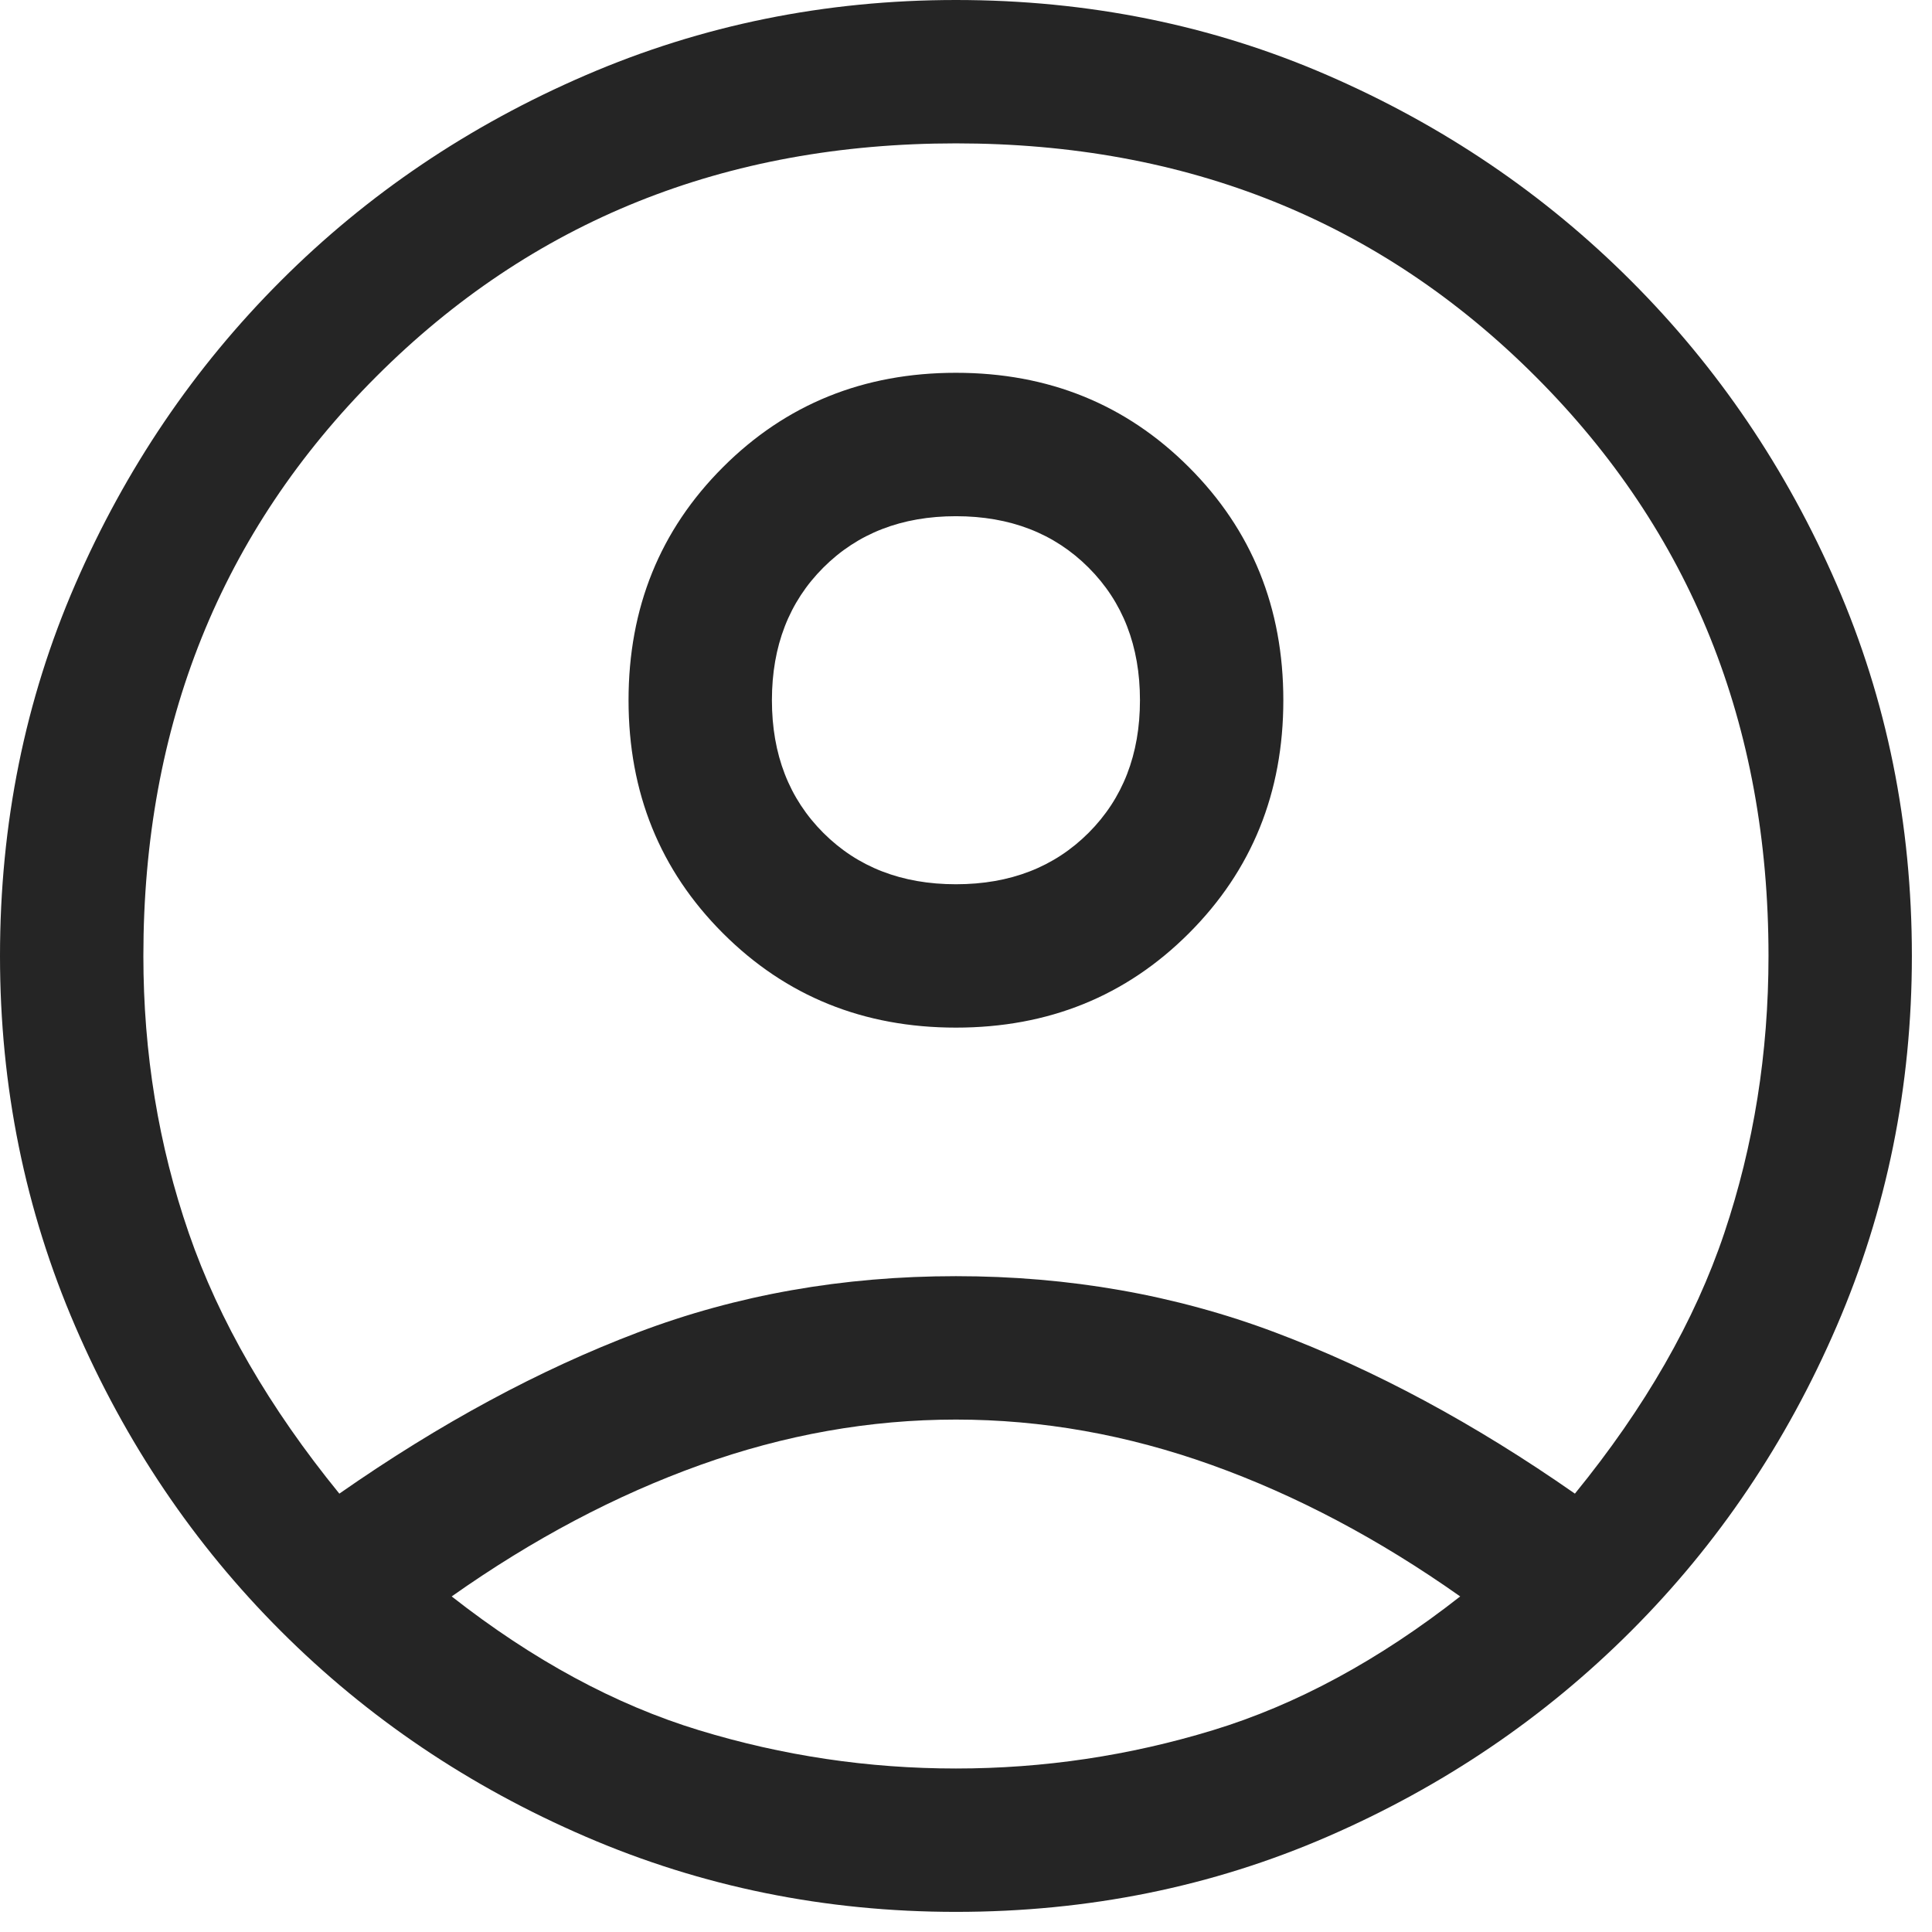 <svg width="48" height="48" viewBox="0 0 48 48" fill="none" xmlns="http://www.w3.org/2000/svg">
<path d="M8.431 37.109C10.925 35.368 13.399 34.032 15.853 33.102C18.307 32.171 20.94 31.706 23.75 31.706C26.56 31.706 29.203 32.171 31.677 33.102C34.151 34.032 36.634 35.368 39.128 37.109C40.87 34.972 42.107 32.815 42.839 30.637C43.571 28.46 43.938 26.165 43.938 23.75C43.938 18.01 42.008 13.211 38.148 9.352C34.289 5.492 29.49 3.562 23.75 3.562C18.01 3.562 13.211 5.492 9.352 9.352C5.492 13.211 3.562 18.01 3.562 23.75C3.562 26.165 3.939 28.46 4.691 30.637C5.443 32.815 6.69 34.972 8.431 37.109ZM23.75 25.531C21.454 25.531 19.524 24.75 17.961 23.186C16.397 21.622 15.616 19.693 15.616 17.397C15.616 15.101 16.397 13.171 17.961 11.608C19.524 10.044 21.454 9.262 23.75 9.262C26.046 9.262 27.976 10.044 29.539 11.608C31.103 13.171 31.884 15.101 31.884 17.397C31.884 19.693 31.103 21.622 29.539 23.186C27.976 24.75 26.046 25.531 23.75 25.531ZM23.75 47.5C20.504 47.5 17.436 46.877 14.547 45.63C11.657 44.383 9.134 42.681 6.977 40.523C4.819 38.366 3.117 35.843 1.87 32.953C0.623 30.064 0 26.996 0 23.75C0 20.465 0.623 17.387 1.87 14.517C3.117 11.647 4.819 9.134 6.977 6.977C9.134 4.819 11.657 3.117 14.547 1.87C17.436 0.623 20.504 0 23.75 0C27.035 0 30.113 0.623 32.983 1.87C35.853 3.117 38.366 4.819 40.523 6.977C42.681 9.134 44.383 11.647 45.63 14.517C46.877 17.387 47.5 20.465 47.5 23.75C47.5 26.996 46.877 30.064 45.63 32.953C44.383 35.843 42.681 38.366 40.523 40.523C38.366 42.681 35.853 44.383 32.983 45.63C30.113 46.877 27.035 47.5 23.75 47.5ZM23.75 43.938C25.927 43.938 28.055 43.621 30.133 42.987C32.211 42.354 34.259 41.246 36.278 39.663C34.259 38.237 32.201 37.149 30.103 36.397C28.005 35.645 25.887 35.269 23.75 35.269C21.613 35.269 19.495 35.645 17.397 36.397C15.299 37.149 13.241 38.237 11.222 39.663C13.241 41.246 15.289 42.354 17.367 42.987C19.445 43.621 21.573 43.938 23.75 43.938ZM23.75 21.969C25.096 21.969 26.194 21.543 27.045 20.692C27.896 19.841 28.322 18.743 28.322 17.397C28.322 16.051 27.896 14.953 27.045 14.102C26.194 13.251 25.096 12.825 23.75 12.825C22.404 12.825 21.306 13.251 20.455 14.102C19.604 14.953 19.178 16.051 19.178 17.397C19.178 18.743 19.604 19.841 20.455 20.692C21.306 21.543 22.404 21.969 23.75 21.969Z" fill="#252525"/>
</svg>
